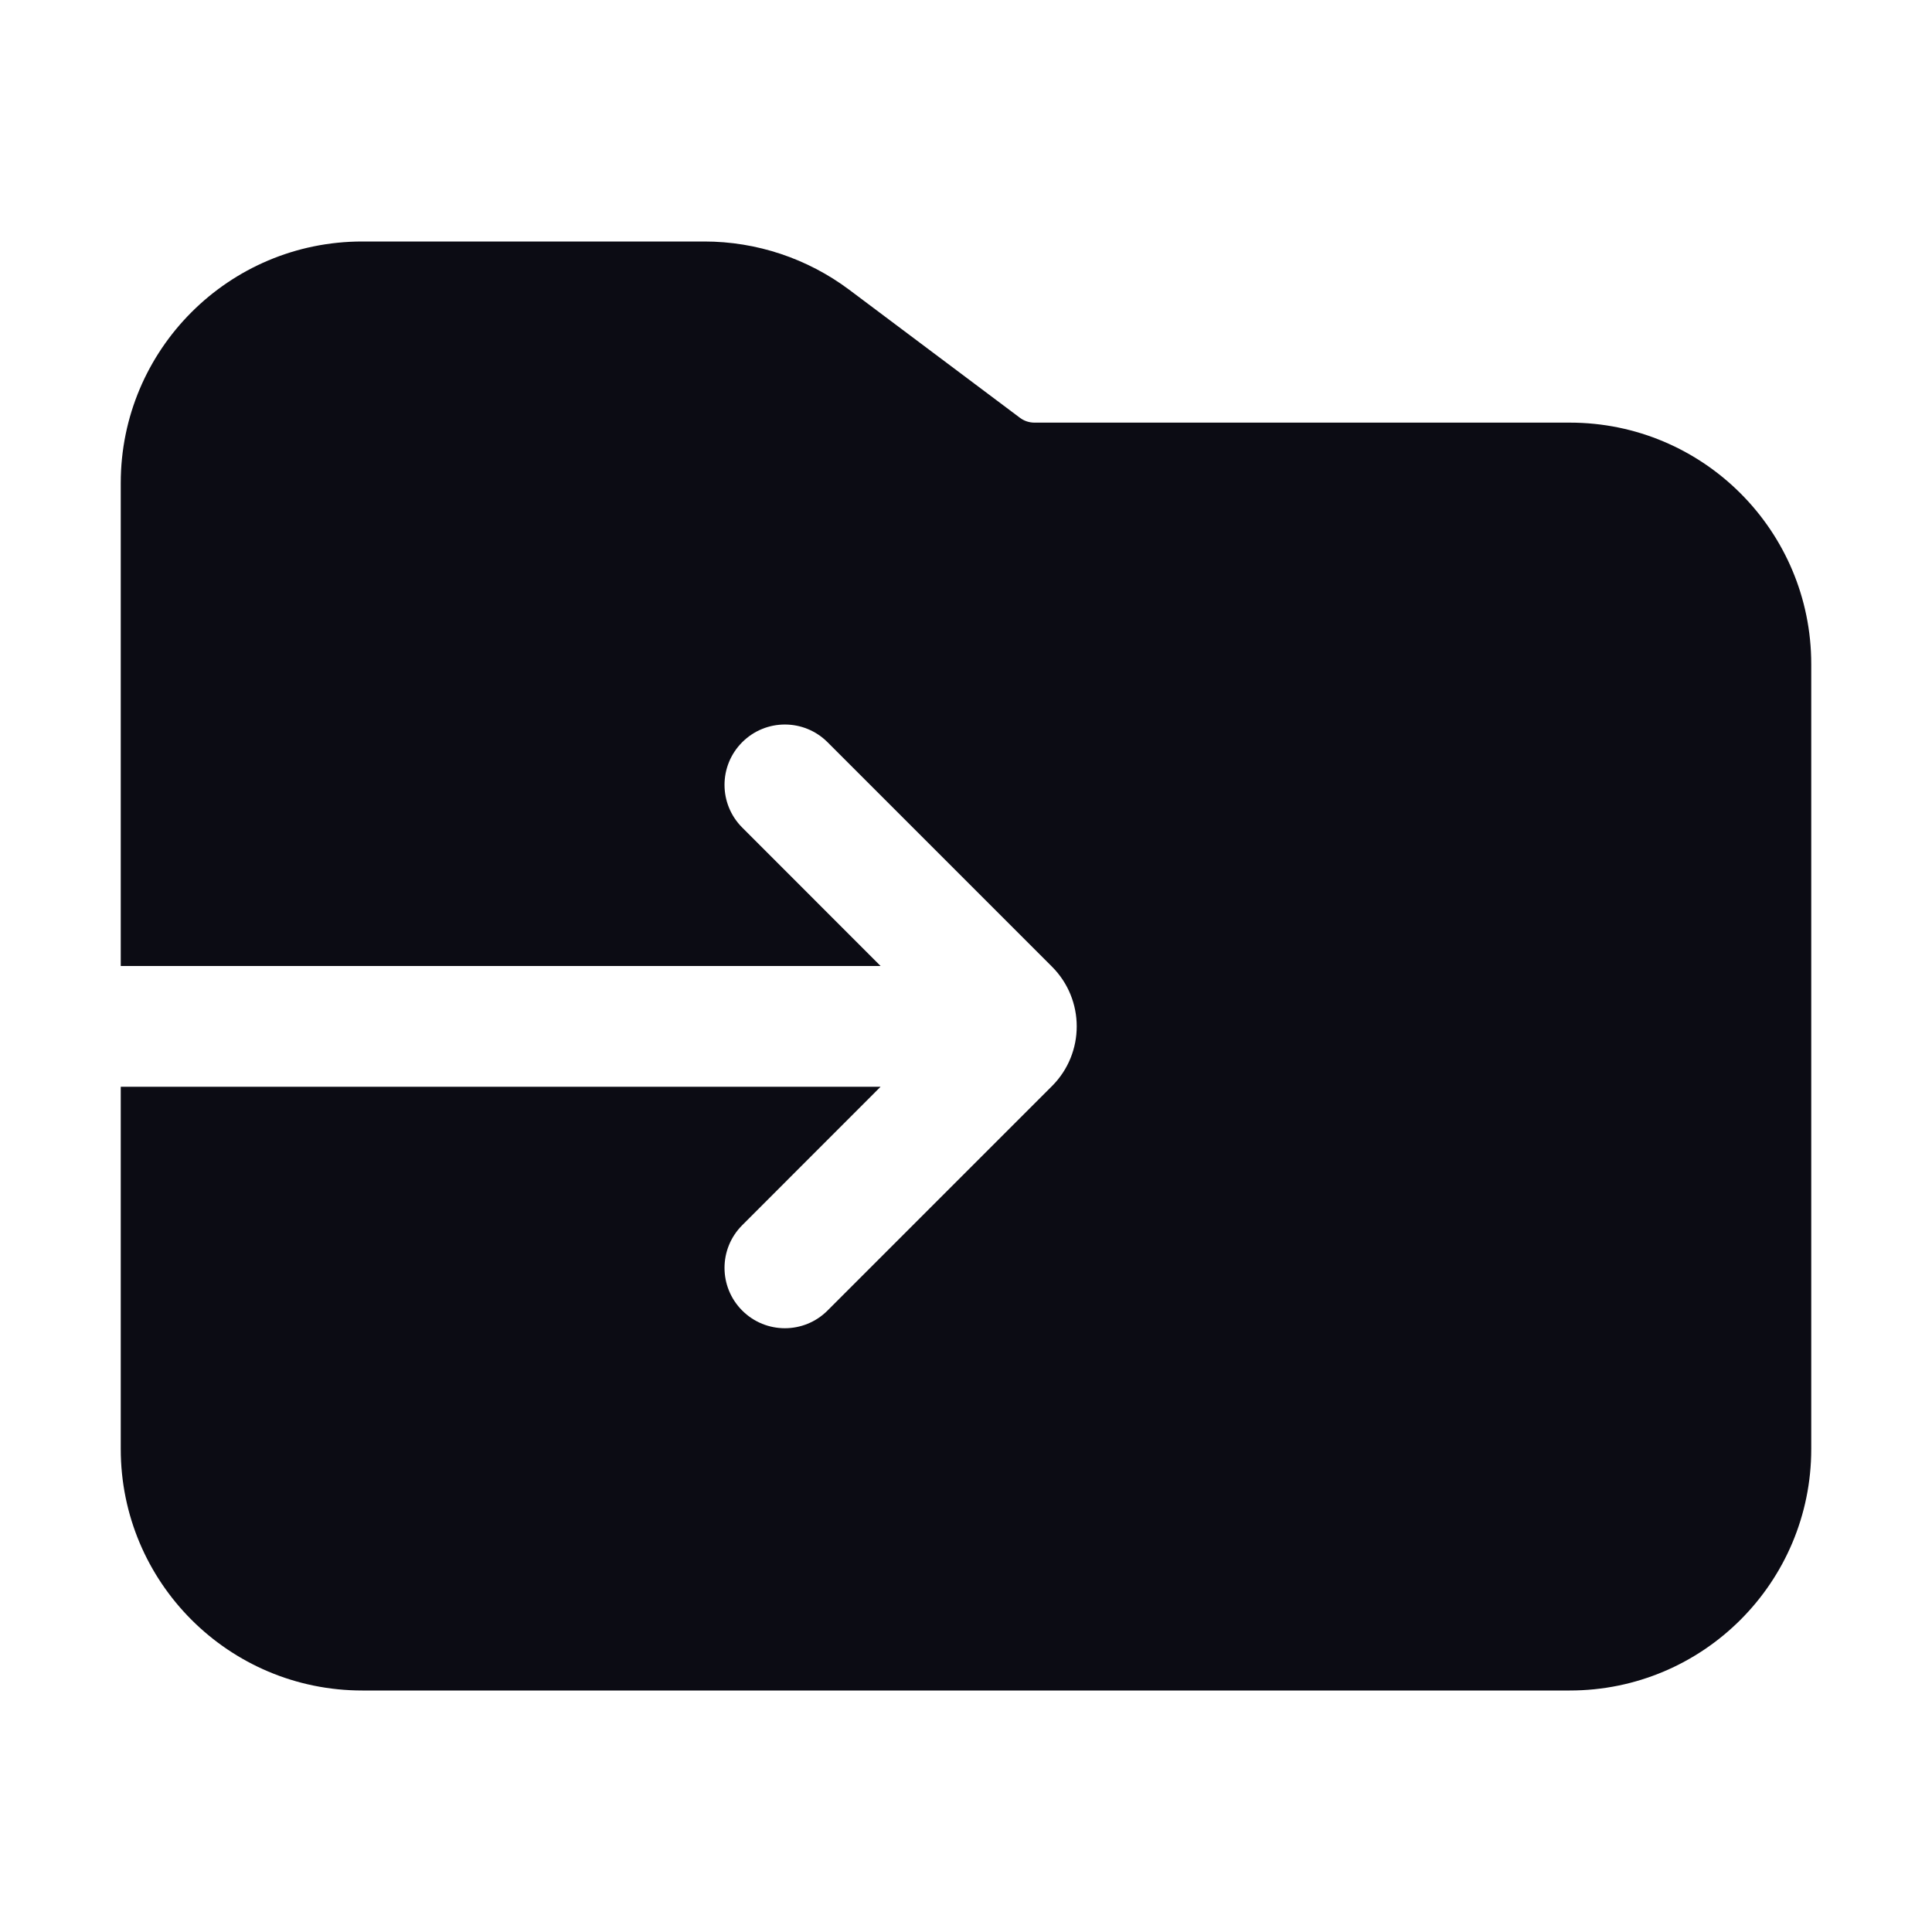<svg width="24" height="24" viewBox="0 0 24 24" fill="none" xmlns="http://www.w3.org/2000/svg">
<path fill-rule="evenodd" clip-rule="evenodd" d="M1.5 6C1.5 4.343 2.843 3 4.5 3H8.75C9.399 3 10.031 3.211 10.55 3.6L12.67 5.19C12.722 5.229 12.785 5.25 12.85 5.25H19.5C21.157 5.25 22.5 6.593 22.5 8.25V18C22.5 19.657 21.157 21 19.5 21H4.5C2.843 21 1.5 19.657 1.5 18V13.5H10.939L9.22 15.22C8.927 15.513 8.927 15.987 9.22 16.28C9.513 16.573 9.987 16.573 10.28 16.28L13.068 13.492C13.478 13.082 13.478 12.418 13.068 12.008L10.28 9.22C9.987 8.927 9.513 8.927 9.22 9.22C8.927 9.513 8.927 9.987 9.22 10.28L10.939 12H1.5V6Z" fill="#0C0C14"/>
</svg>
